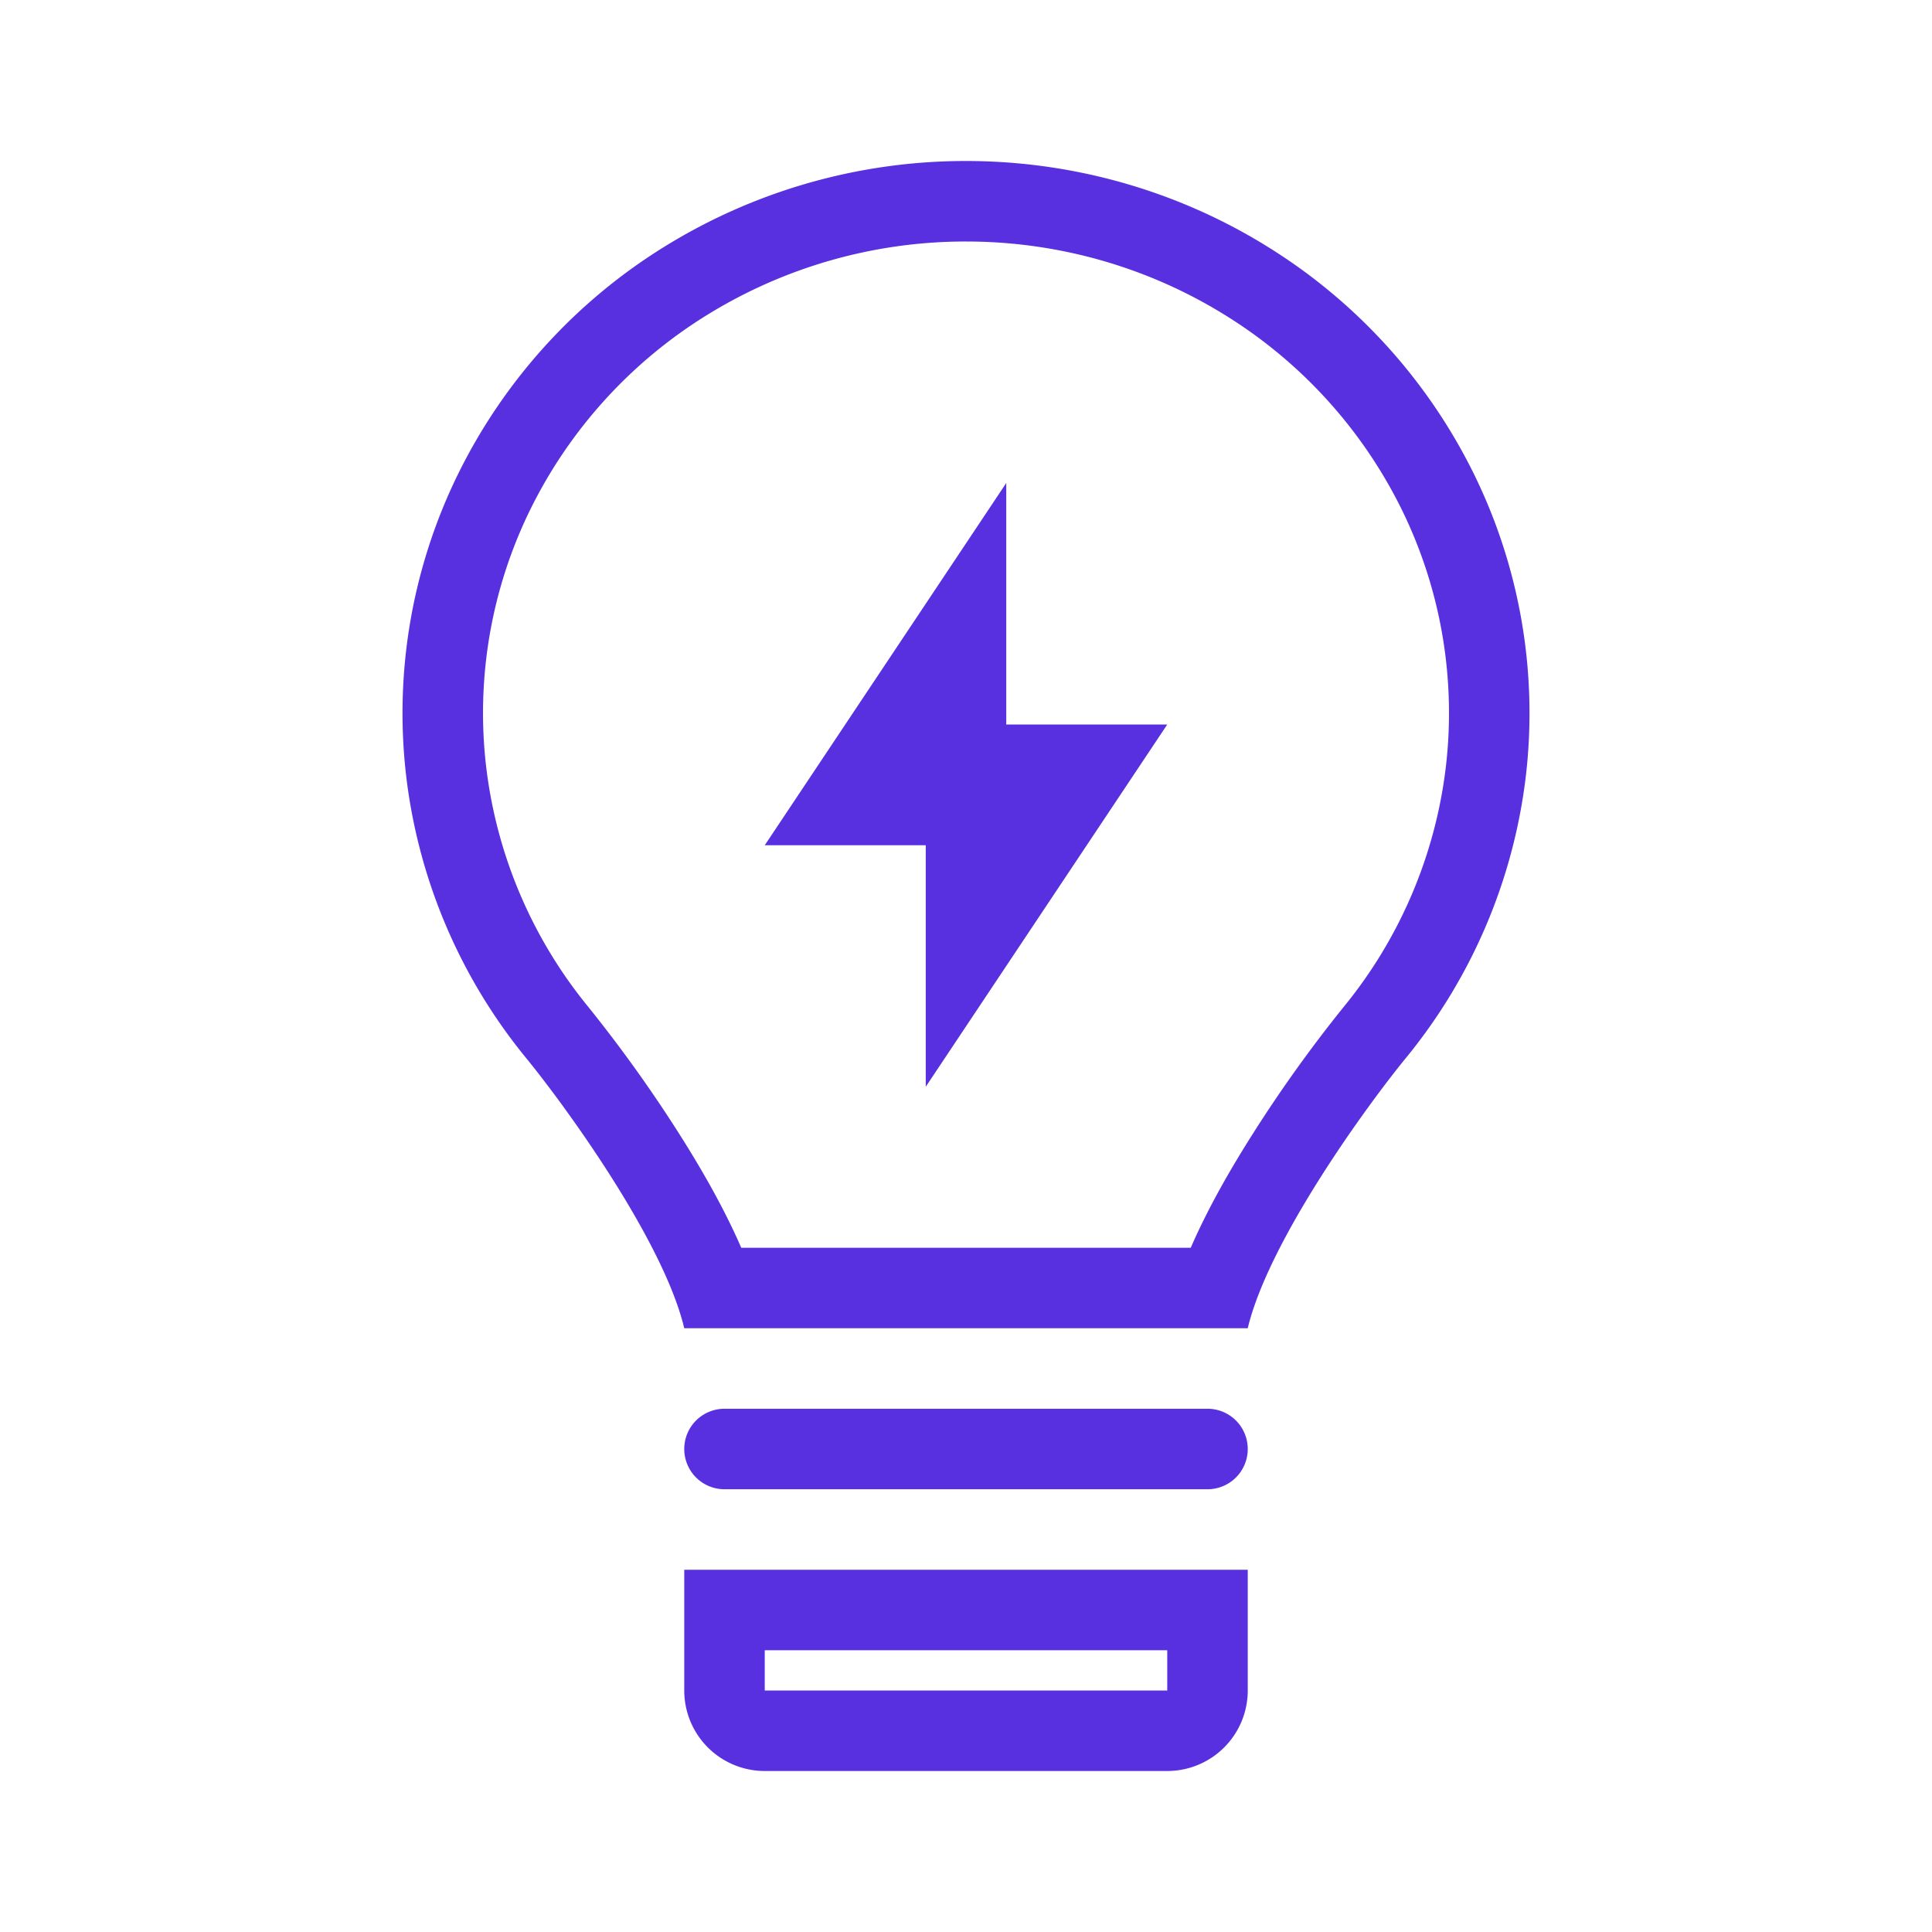 <svg xmlns="http://www.w3.org/2000/svg" aria-hidden="true" role="img" width="1em" height="1em" preserveAspectRatio="xMidYMid meet" viewBox="0 0 48 48"><g fill="#5830e0"><path d="m25 12l-6 9h4v6l6-9h-4v-6Z"/><path fill-rule="evenodd" d="M37.91 19.273a13.567 13.567 0 0 1-2.983 7.015C33.965 27.463 31.52 30.82 31 33H17c-.52-2.182-2.968-5.539-3.93-6.715a13.568 13.568 0 0 1-2.98-7.017a13.47 13.47 0 0 1 1.292-7.494a13.814 13.814 0 0 1 5.166-5.67A14.215 14.215 0 0 1 24.002 4c2.638 0 5.222.73 7.454 2.107a13.813 13.813 0 0 1 5.164 5.671a13.47 13.47 0 0 1 1.29 7.495ZM29.583 31H18.416c-.426-.983-.995-1.968-1.525-2.805a34.85 34.85 0 0 0-2.272-3.175a11.568 11.568 0 0 1-2.542-5.983a11.469 11.469 0 0 1 1.1-6.382a11.814 11.814 0 0 1 4.42-4.848A12.215 12.215 0 0 1 24.002 6c2.27 0 4.49.629 6.405 1.81a11.813 11.813 0 0 1 4.418 4.848a11.469 11.469 0 0 1 1.098 6.383a11.568 11.568 0 0 1-2.544 5.981a34.413 34.413 0 0 0-2.271 3.175c-.53.837-1.098 1.82-1.524 2.803Z" clip-rule="evenodd"/><path d="M17 36a1 1 0 0 1 1-1h12a1 1 0 1 1 0 2H18a1 1 0 0 1-1-1Z"/><path fill-rule="evenodd" d="M17 39h14v3a2 2 0 0 1-2 2H19a2 2 0 0 1-2-2v-3Zm2 2h10v1H19v-1Z" clip-rule="evenodd"/></g></svg>